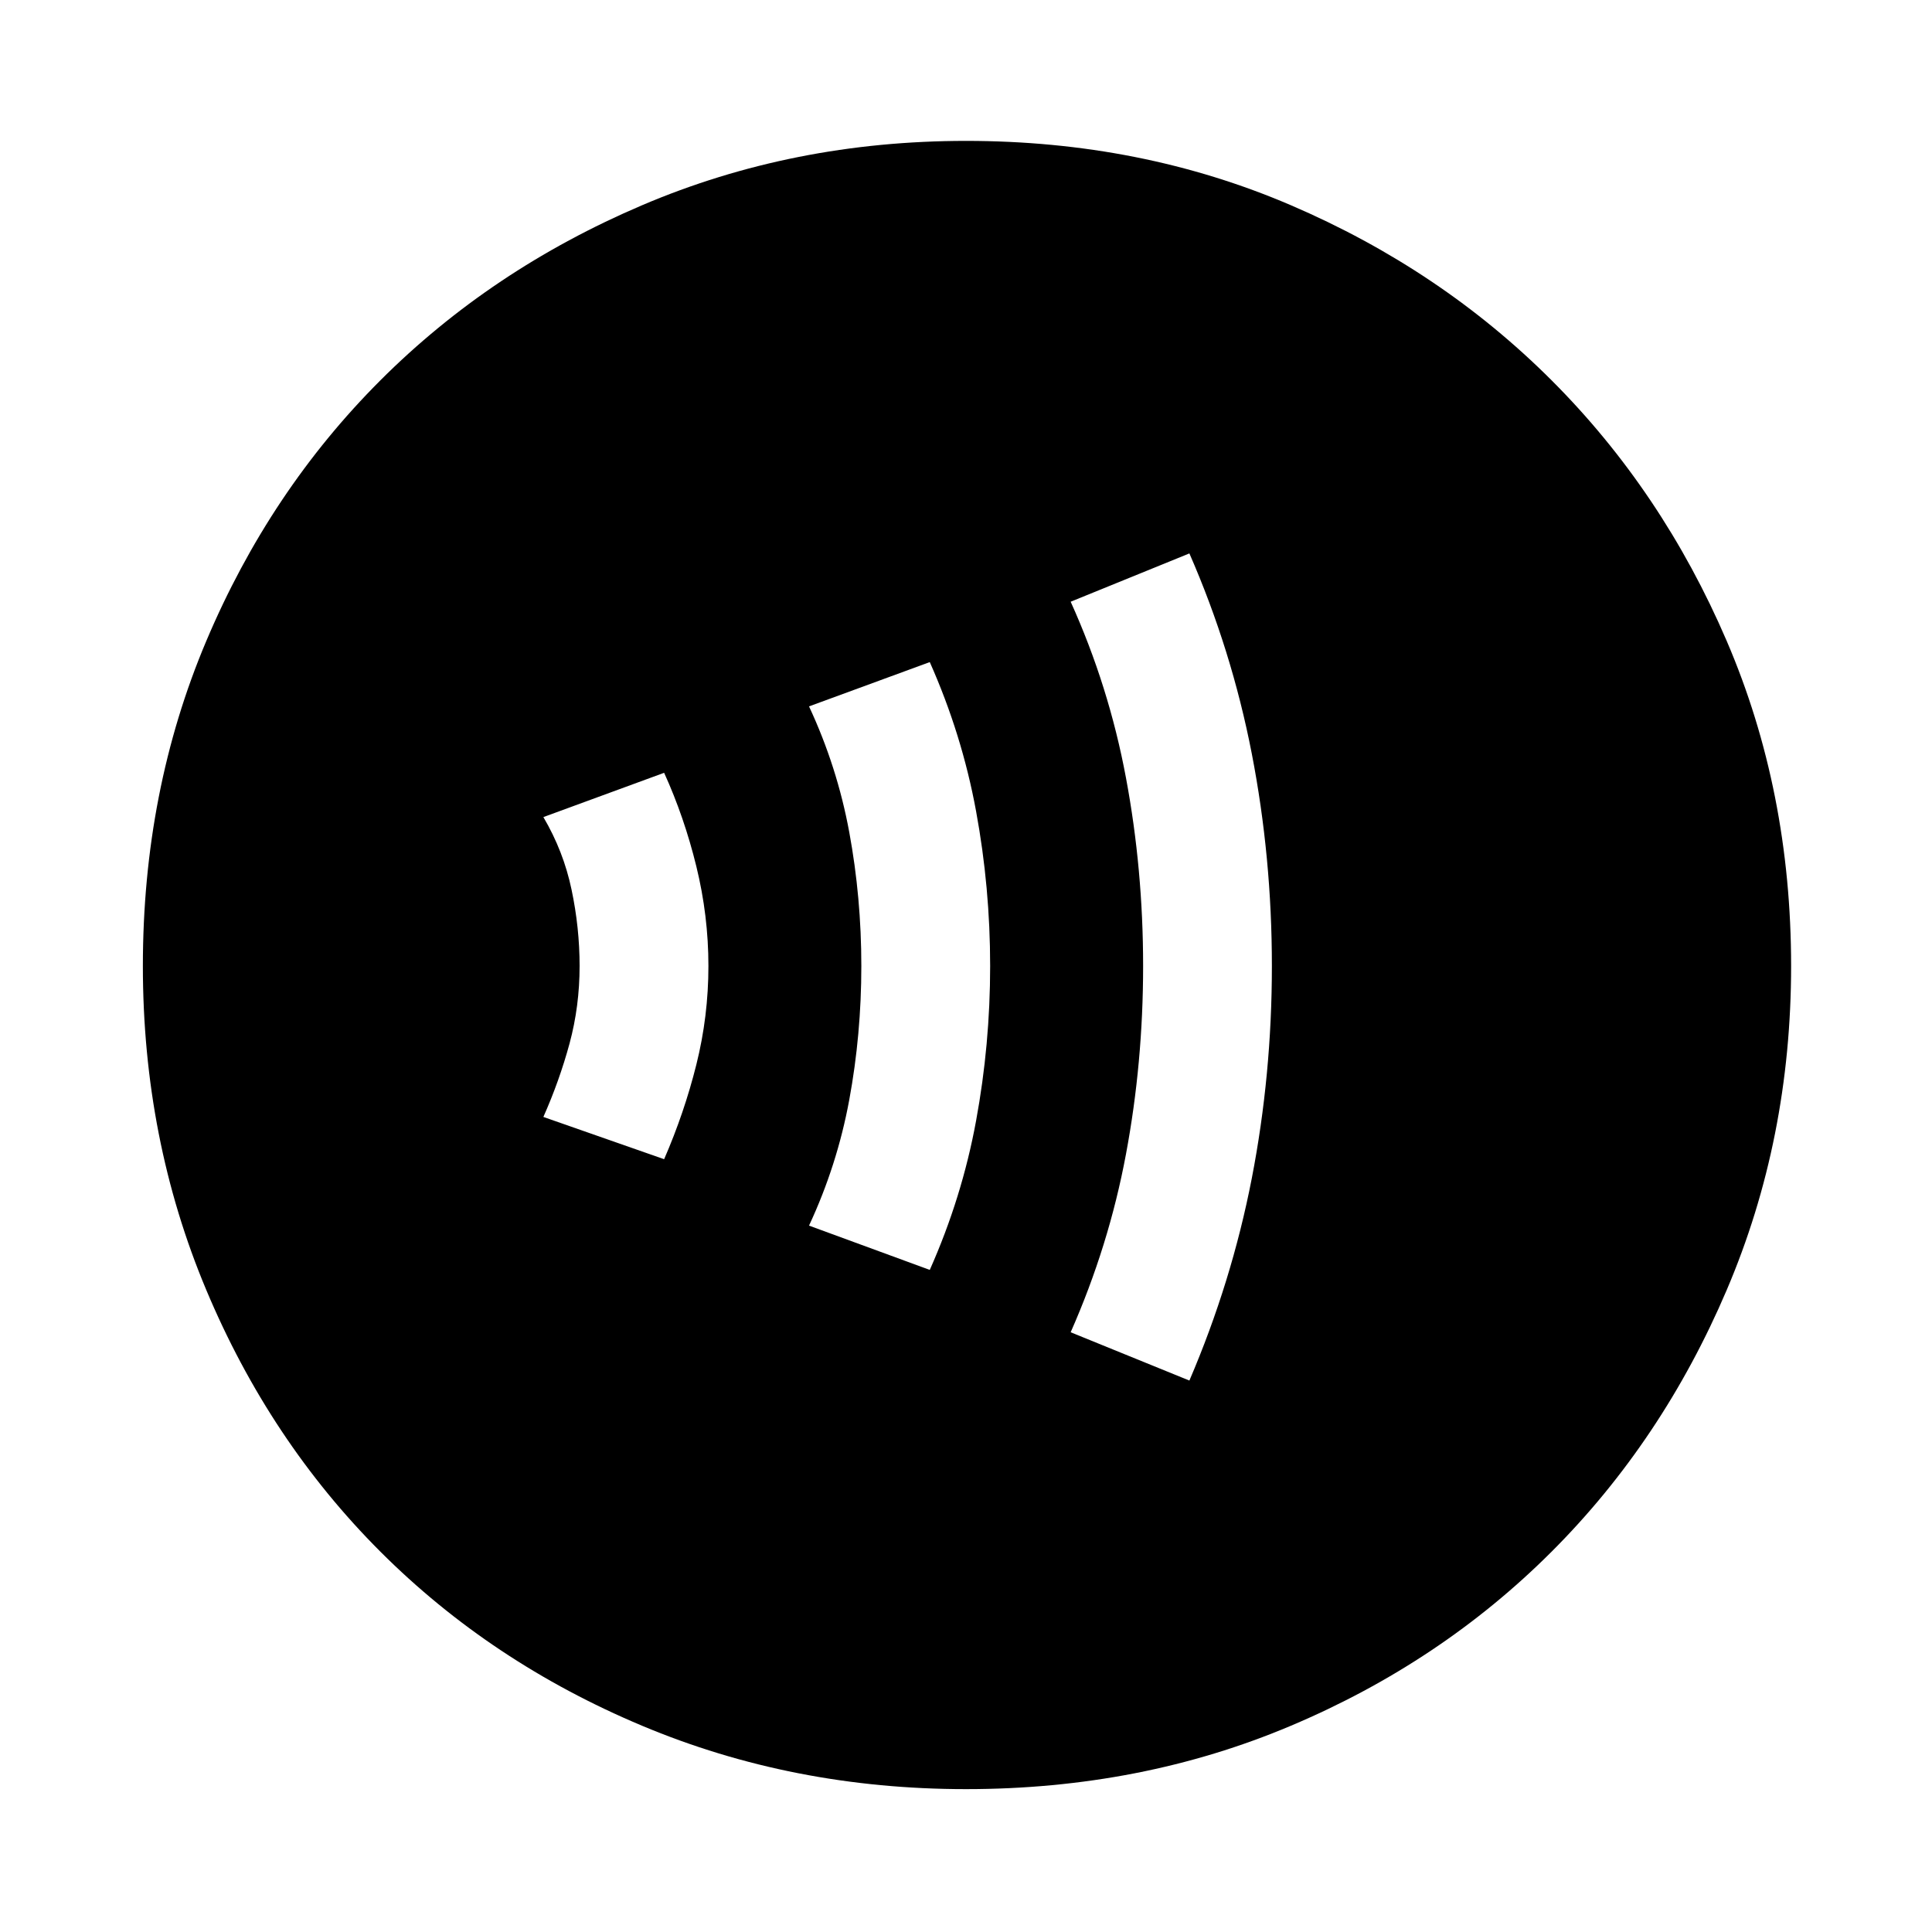 <svg xmlns="http://www.w3.org/2000/svg" height="40" width="40"><path d="M20 37.042Q16.417 37.042 13.292 35.729Q10.167 34.417 7.875 32.125Q5.583 29.833 4.271 26.708Q2.958 23.583 2.958 20Q2.958 16.375 4.271 13.271Q5.583 10.167 7.875 7.875Q10.167 5.583 13.292 4.25Q16.417 2.917 20 2.917Q23.625 2.917 26.729 4.25Q29.833 5.583 32.125 7.875Q34.417 10.167 35.75 13.271Q37.083 16.375 37.083 20Q37.083 23.583 35.75 26.708Q34.417 29.833 32.125 32.125Q29.833 34.417 26.729 35.729Q23.625 37.042 20 37.042ZM24.625 28.583Q25.5 26.542 25.917 24.396Q26.333 22.25 26.333 20Q26.333 17.75 25.917 15.604Q25.5 13.458 24.625 11.458L22.167 12.458Q22.958 14.208 23.312 16.104Q23.667 18 23.667 20Q23.667 22 23.312 23.896Q22.958 25.792 22.167 27.583ZM19.25 26.292Q19.917 24.792 20.208 23.208Q20.5 21.625 20.5 20Q20.5 18.375 20.208 16.792Q19.917 15.208 19.25 13.708L16.75 14.625Q17.333 15.875 17.583 17.229Q17.833 18.583 17.833 20Q17.833 21.417 17.583 22.771Q17.333 24.125 16.75 25.375ZM13.75 24Q14.167 23.042 14.417 22.042Q14.667 21.042 14.667 20Q14.667 18.958 14.417 17.938Q14.167 16.917 13.75 16L11.25 16.917Q11.667 17.625 11.833 18.417Q12 19.208 12 20Q12 20.833 11.792 21.604Q11.583 22.375 11.25 23.125Z"/></svg>